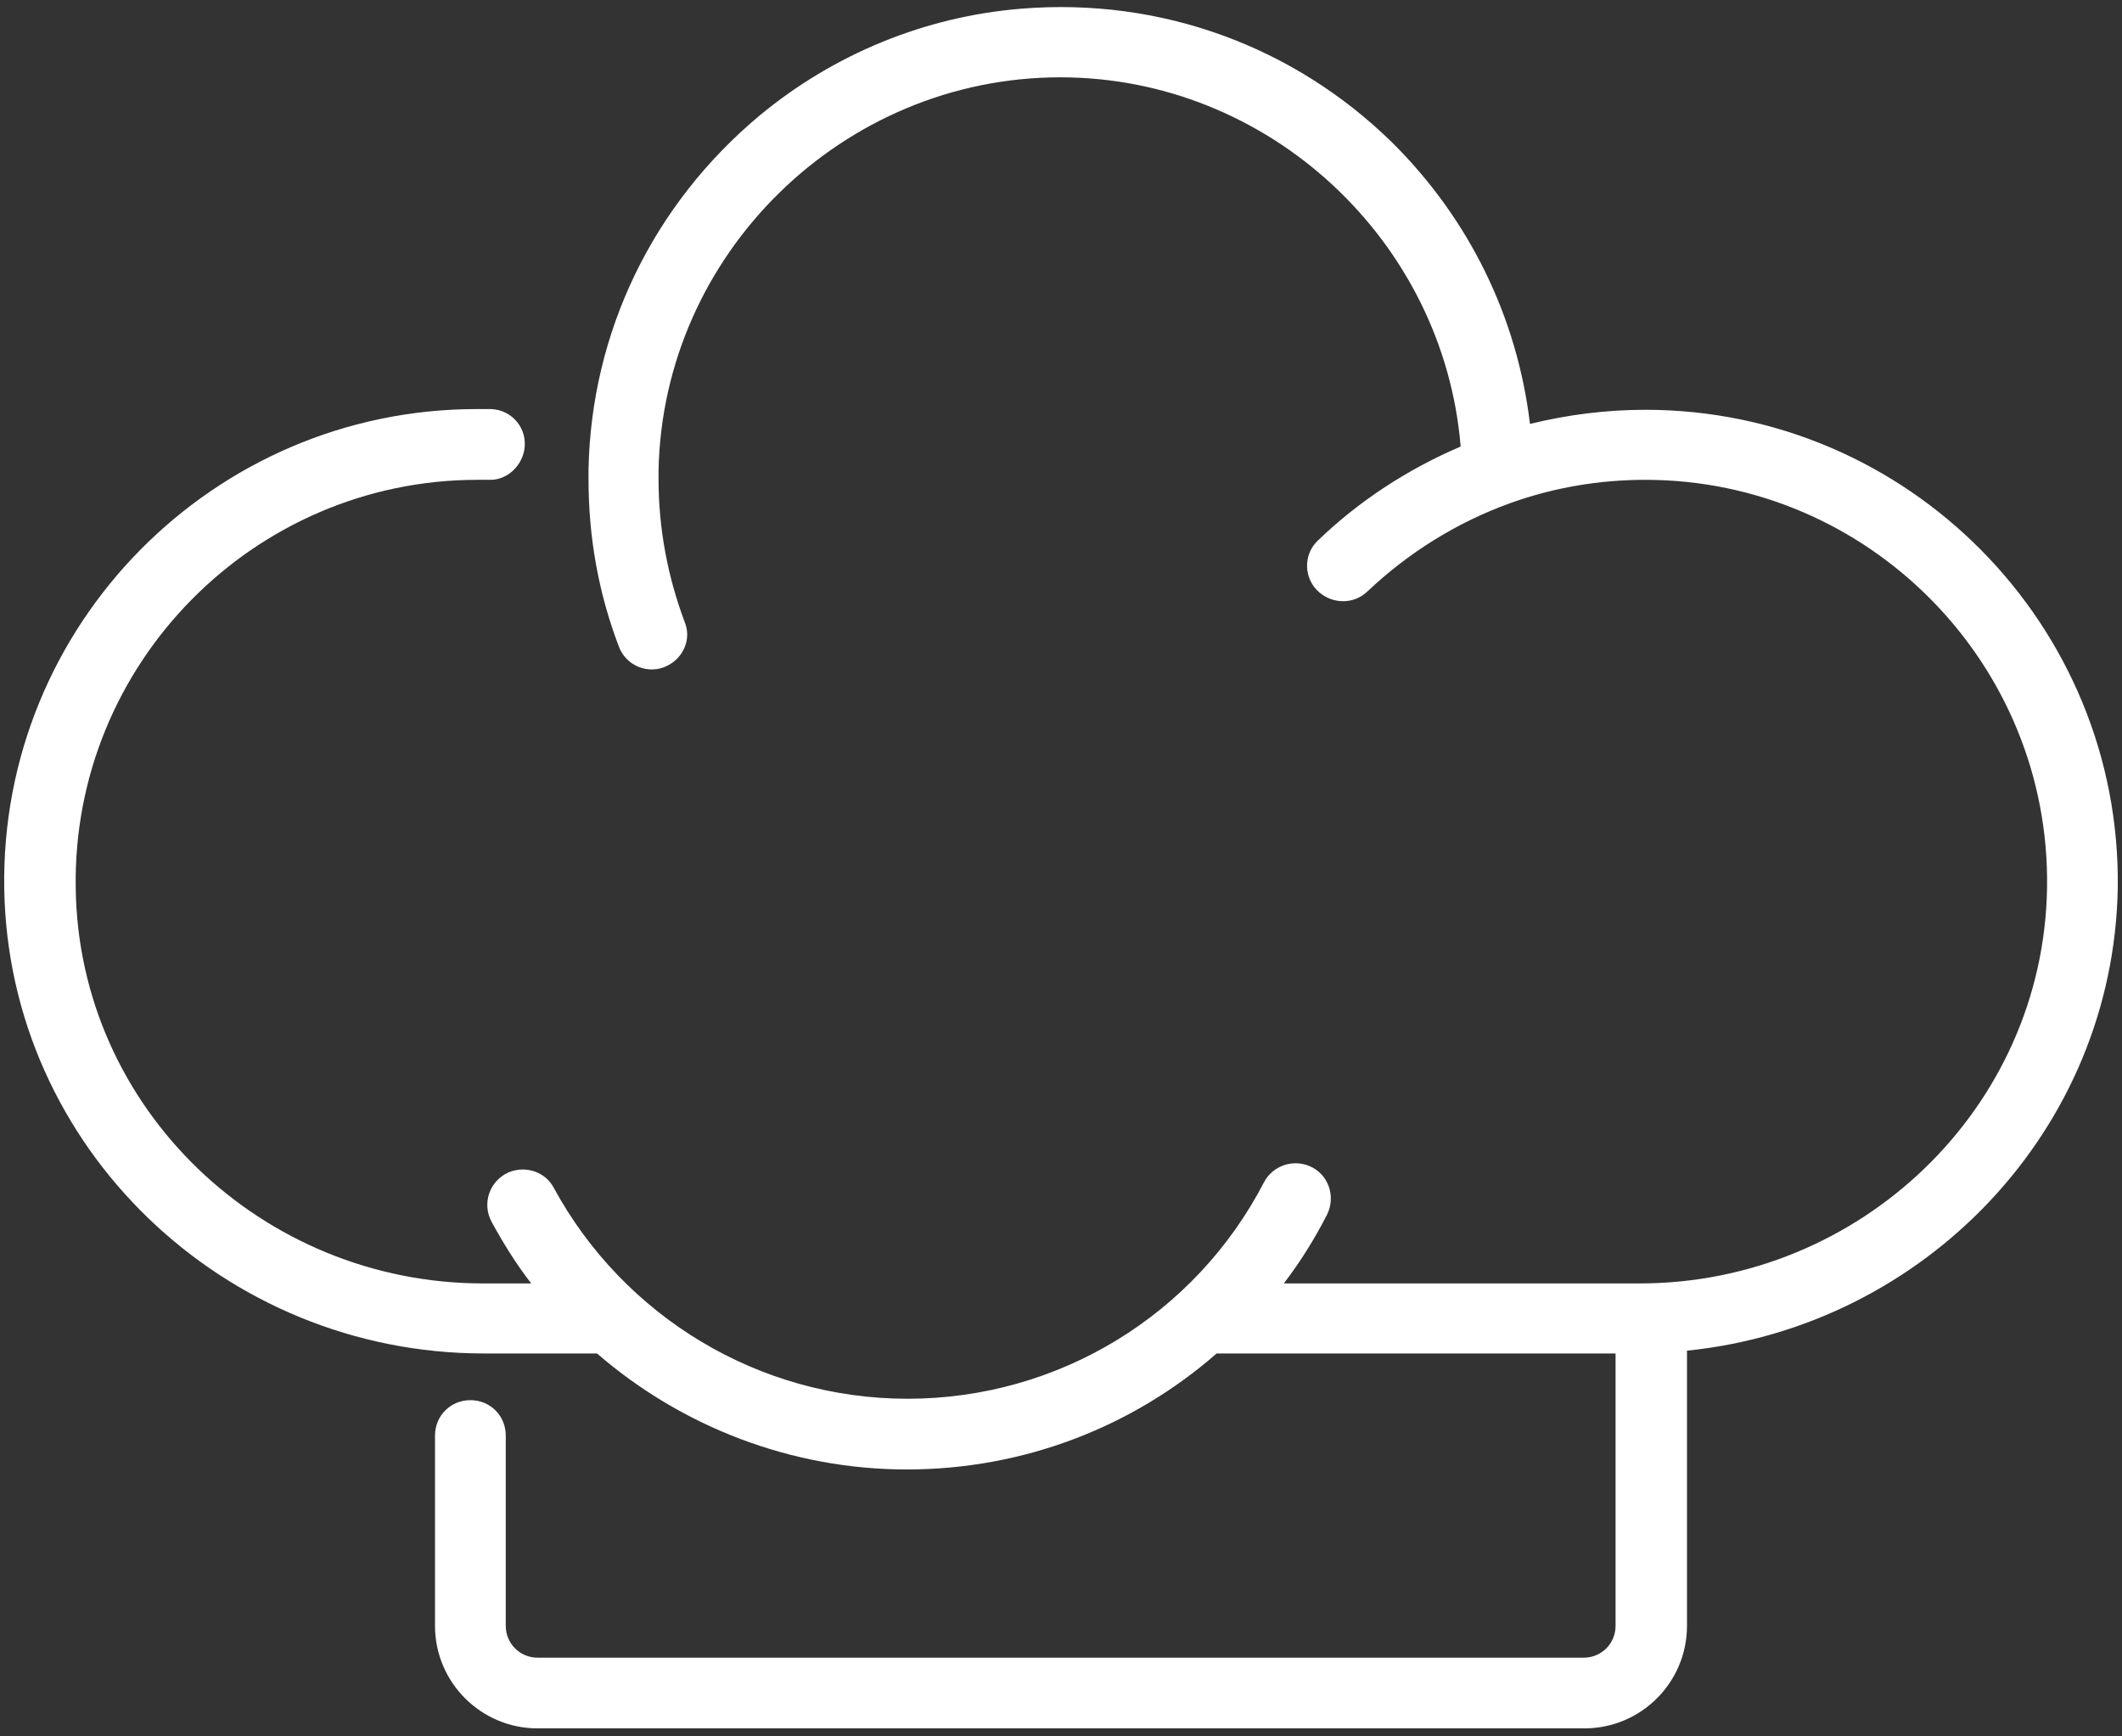 <svg width="44" height="36" viewBox="0 0 44 36" fill="none" xmlns="http://www.w3.org/2000/svg">
<rect x="0" y="0" width="44" height="36" fill="#333333" stroke="none"/>
<path d="M34.115 8.496C33.308 8.496 32.502 8.598 31.724 8.789C31.46 6.574 30.463 4.536 28.864 2.952C26.826 0.957 24.068 -0.055 21.179 0.18C19.184 0.341 17.292 1.119 15.752 2.394C13.537 4.242 12.261 6.883 12.203 9.728C12.203 9.801 12.203 9.86 12.203 9.933C12.203 11.136 12.408 12.294 12.834 13.409C12.98 13.805 13.45 13.996 13.831 13.805C14.168 13.644 14.344 13.248 14.197 12.896C13.845 11.957 13.655 10.96 13.655 9.933C13.655 9.889 13.655 9.831 13.655 9.787V9.757C13.743 5.255 17.483 1.603 21.985 1.603C26.312 1.603 29.935 4.99 30.287 9.258C29.187 9.728 28.175 10.388 27.324 11.209C27.016 11.502 27.031 12.001 27.354 12.28C27.647 12.529 28.072 12.529 28.351 12.265C29.201 11.459 30.213 10.828 31.314 10.432C32.208 10.109 33.161 9.948 34.115 9.948C38.749 9.948 42.519 13.761 42.446 18.41C42.372 22.986 38.559 26.609 33.998 26.609H26.62C26.957 26.169 27.251 25.7 27.515 25.186C27.706 24.805 27.544 24.336 27.148 24.174C26.796 24.028 26.386 24.174 26.209 24.512C24.787 27.255 21.956 29 18.817 29C15.738 29 12.936 27.299 11.484 24.629C11.308 24.292 10.898 24.16 10.546 24.306C10.149 24.483 9.988 24.952 10.194 25.333C10.443 25.788 10.707 26.213 11.015 26.609H10.018C5.442 26.609 1.628 22.986 1.57 18.41C1.496 13.761 5.266 9.948 9.9 9.948C9.974 9.948 10.062 9.948 10.135 9.948C10.487 9.963 10.795 9.698 10.868 9.347C10.956 8.906 10.633 8.496 10.179 8.481C10.091 8.481 9.988 8.481 9.886 8.481C4.43 8.481 0 12.954 0.088 18.425C0.176 23.793 4.65 28.061 10.032 28.061H12.379C14.124 29.572 16.398 30.466 18.803 30.466C21.223 30.466 23.482 29.587 25.227 28.061H33.499V33.708C33.499 34.075 33.206 34.368 32.839 34.368H11.147C10.78 34.368 10.487 34.075 10.487 33.708V29.762C10.487 29.352 10.164 29.029 9.754 29.029C9.343 29.029 9.02 29.352 9.02 29.762V33.708C9.02 34.881 9.974 35.834 11.147 35.834H32.853C34.027 35.834 34.98 34.881 34.98 33.708V28.003C39.894 27.504 43.824 23.441 43.912 18.41C43.986 12.969 39.571 8.496 34.115 8.496Z" fill="white"/>
</svg>
